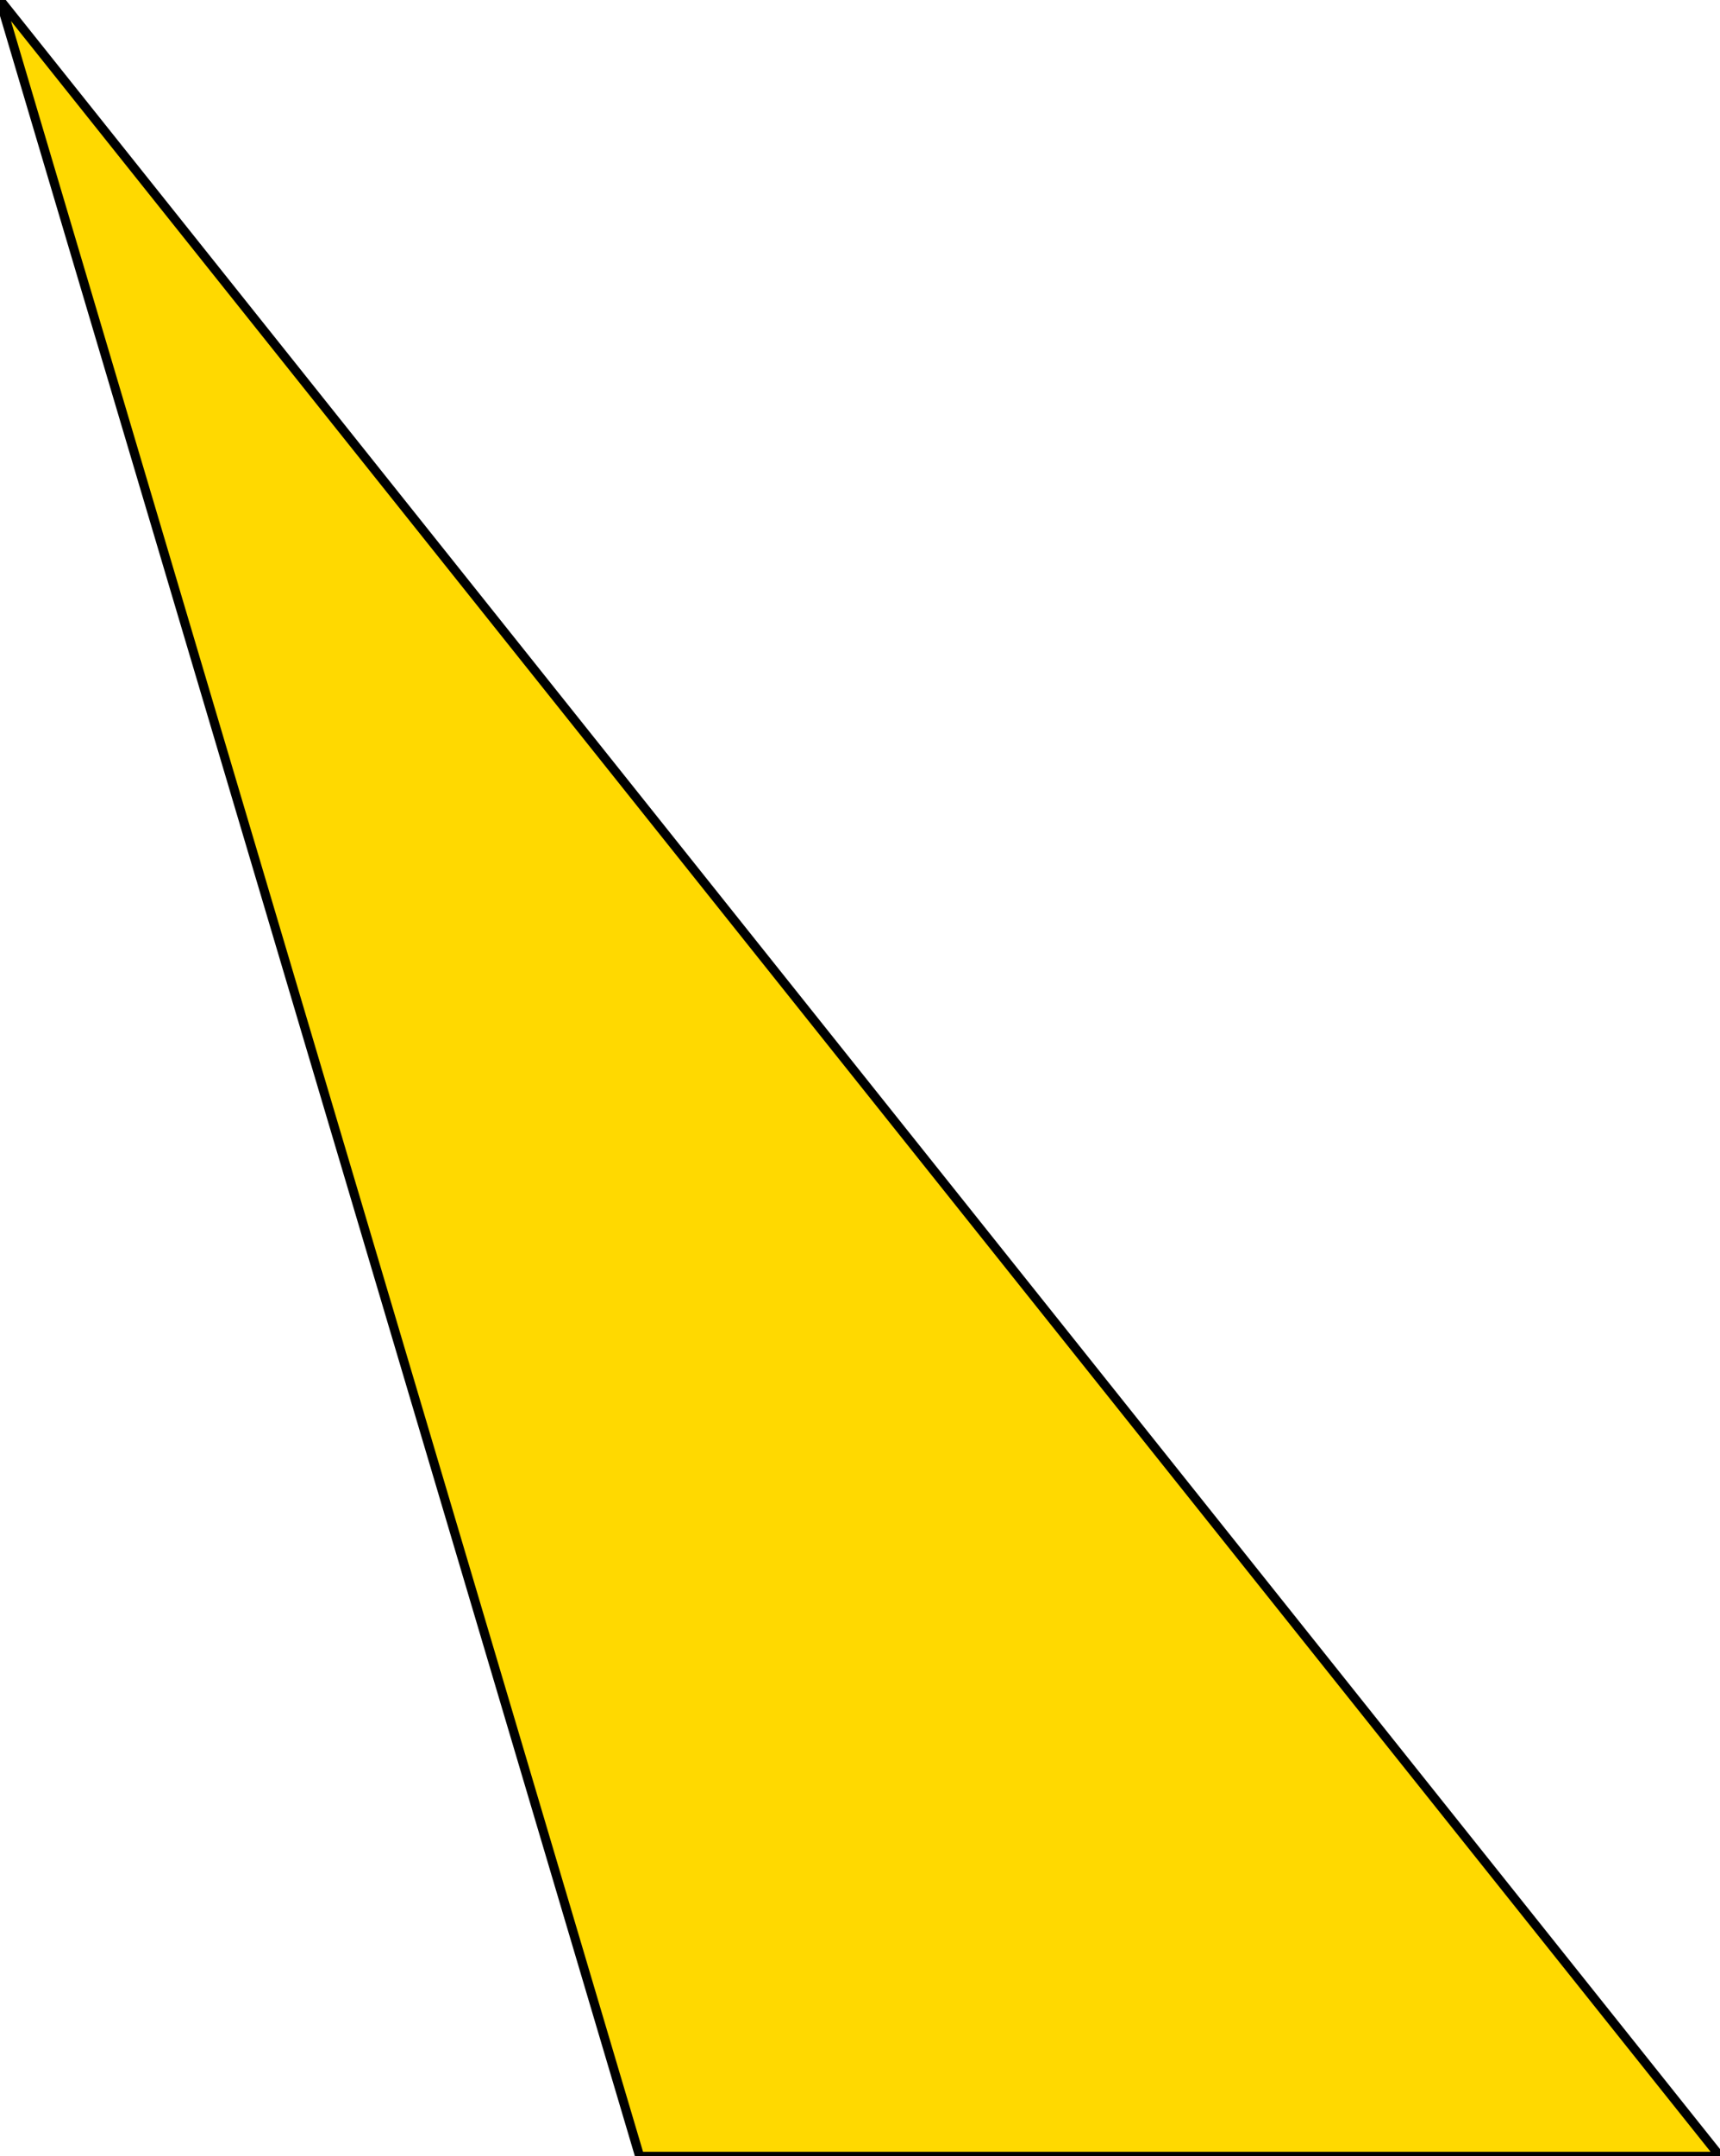 <?xml version="1.0" encoding="UTF-8" standalone="no"?>
<svg
   xmlns:dc="http://purl.org/dc/elements/1.1/"
   xmlns:cc="http://creativecommons.org/ns#"
   xmlns:rdf="http://www.w3.org/1999/02/22-rdf-syntax-ns#"
   xmlns:svg="http://www.w3.org/2000/svg"
   xmlns="http://www.w3.org/2000/svg"
   xmlns:sodipodi="http://sodipodi.sourceforge.net/DTD/sodipodi-0.dtd"
   xmlns:inkscape="http://www.inkscape.org/namespaces/inkscape"
   inkscape:version="1.0beta1 (32d4812, 2019-09-19)"
   sodipodi:docname="great-disdyakisdodecahedron__template__ink.svg"
   id="svg1496"
   version="1.1"
   data-reactroot=""
   viewBox="0 0 189.706 237.699">
  <style
     id="style2065"></style>
  <defs
     id="defs1500" />
  <sodipodi:namedview
     inkscape:current-layer="svg1496"
     inkscape:window-maximized="1"
     inkscape:window-y="23"
     inkscape:window-x="0"
     inkscape:cy="118.84975"
     inkscape:cx="-13.947123"
     inkscape:zoom="1.144302"
     showgrid="false"
     id="namedview1498"
     inkscape:window-height="1005"
     inkscape:window-width="1680"
     inkscape:pageshadow="2"
     inkscape:pageopacity="0"
     guidetolerance="10"
     gridtolerance="10"
     objecttolerance="10"
     borderopacity="1"
     inkscape:document-rotation="0"
     bordercolor="#666666"
     pagecolor="#ffffff" />
  <path
     id="path1494"
     d=" M0,0 L70.55,237.699 L189.706,237.699 L0,0 z"
     stroke="#000"
     fill="#FFD900" />
</svg>
